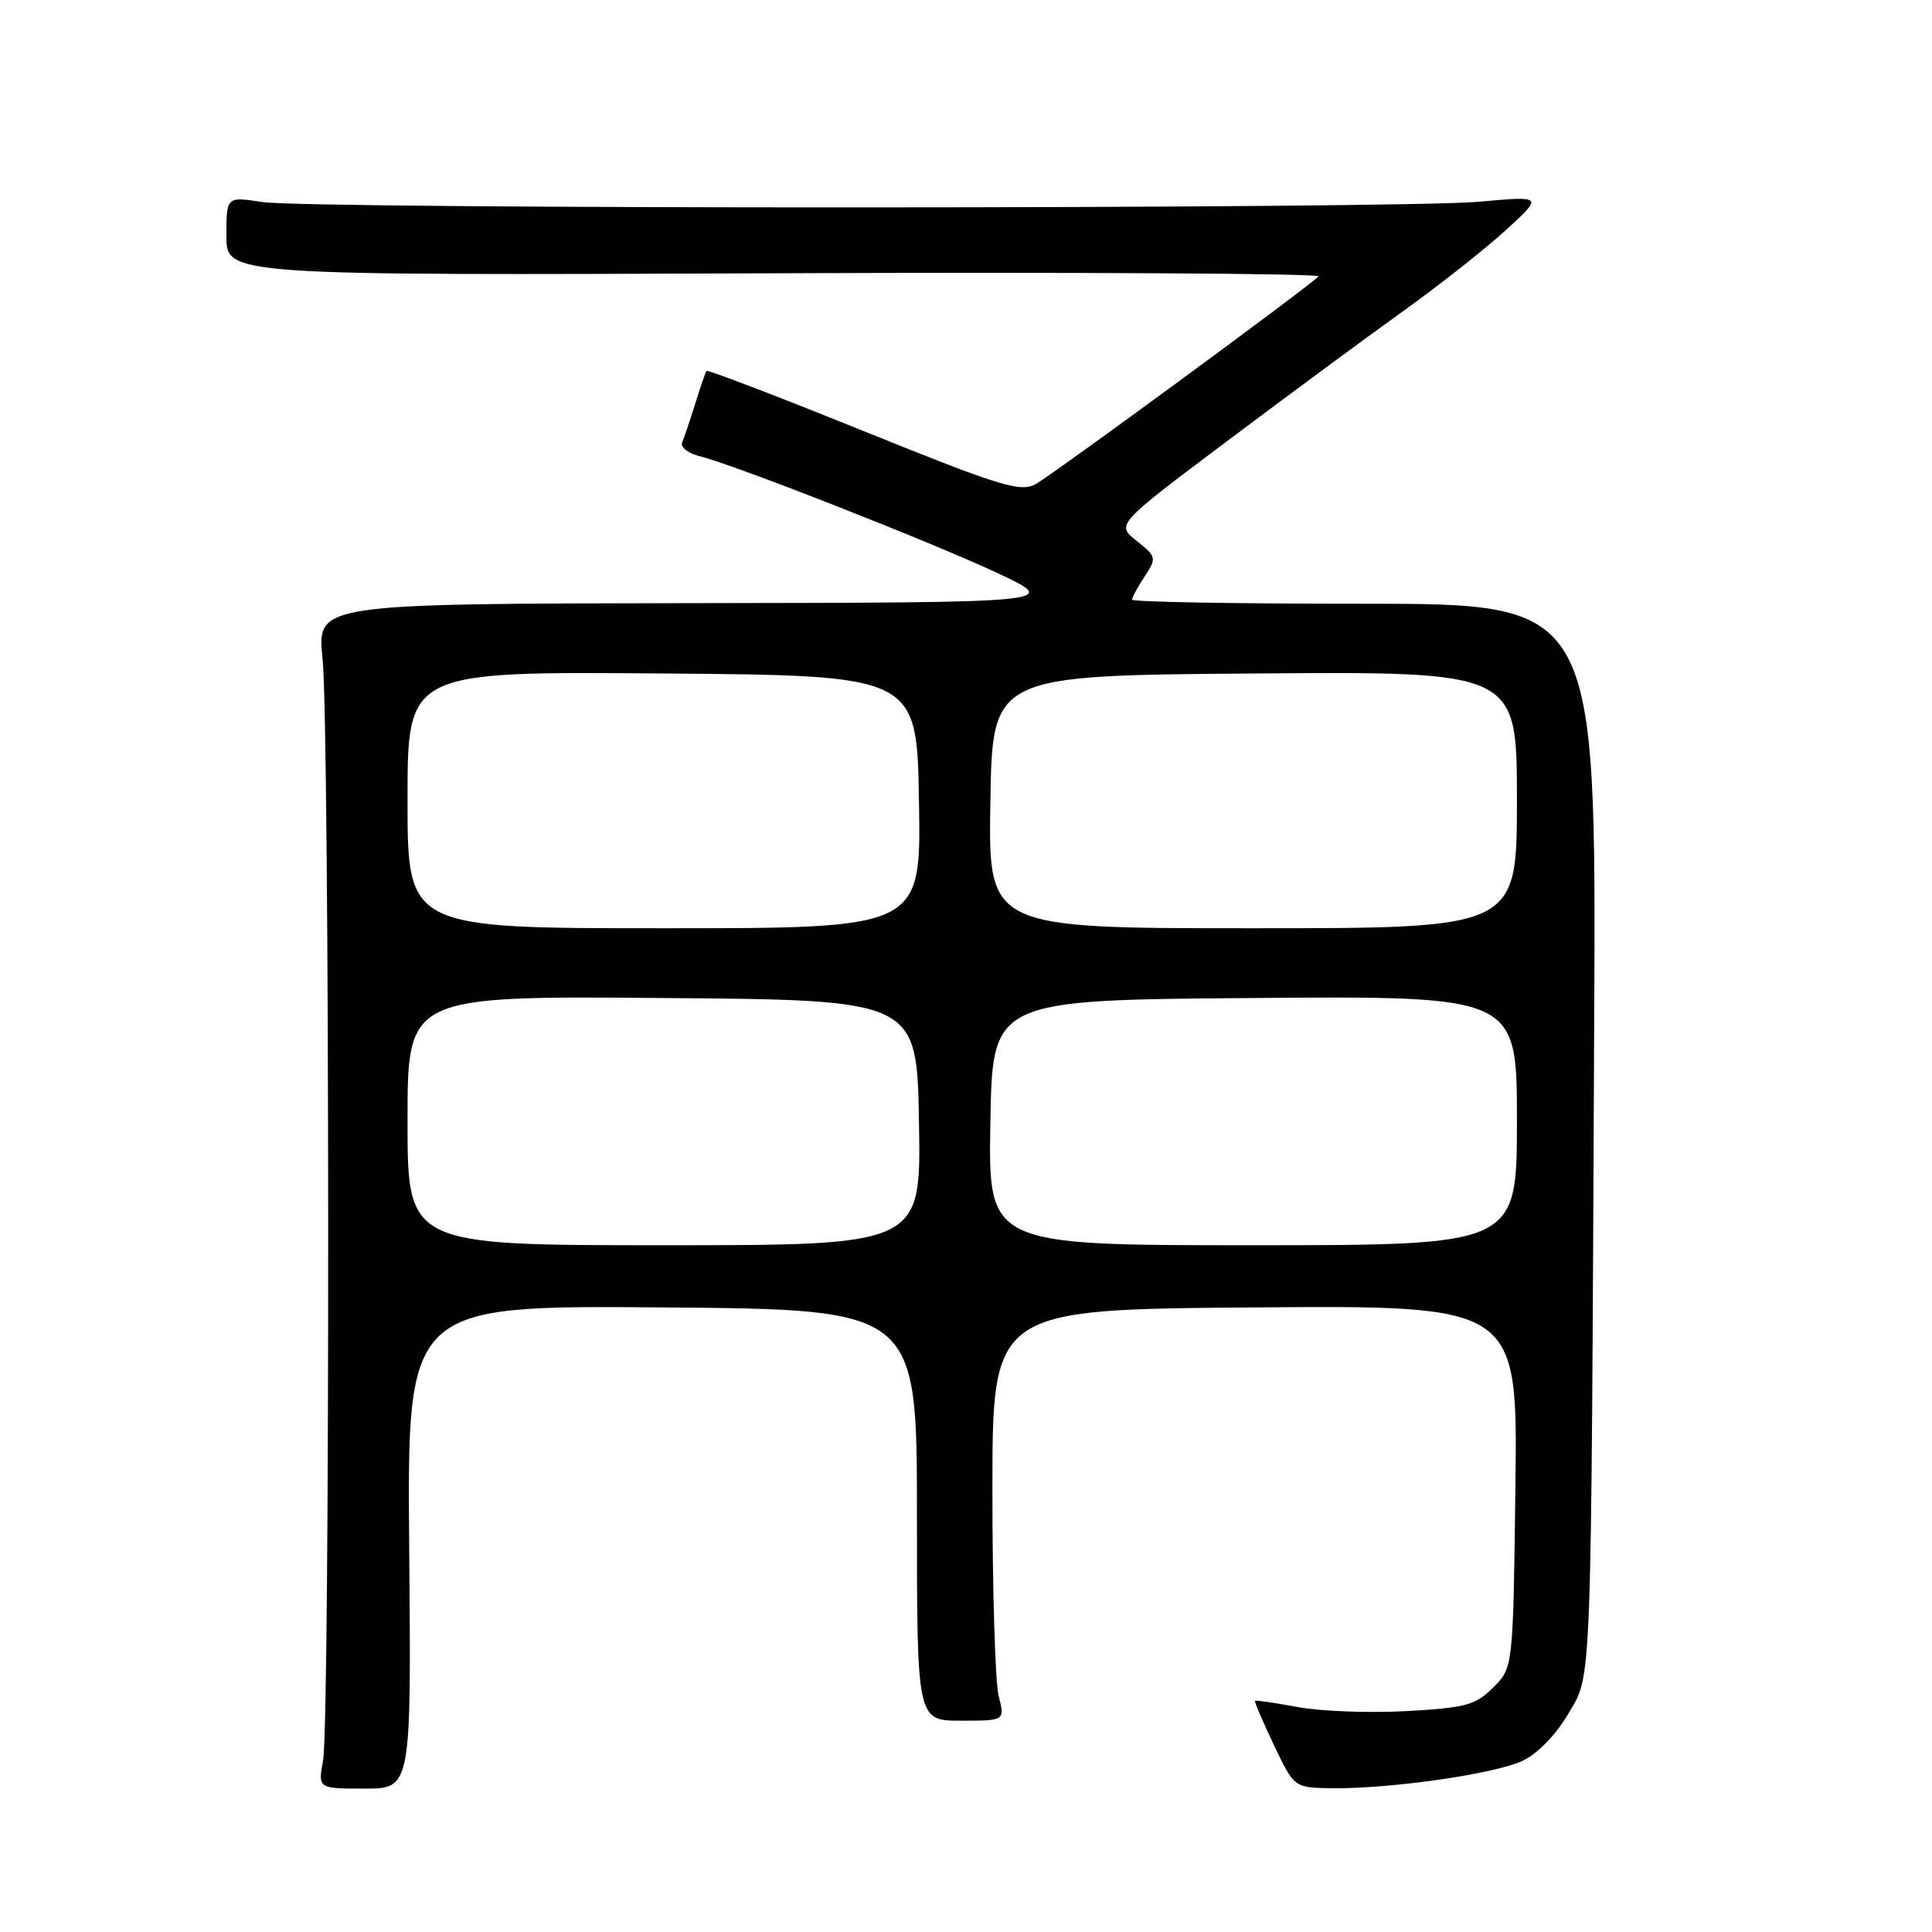 <?xml version="1.0" encoding="UTF-8" standalone="no"?>
<!DOCTYPE svg PUBLIC "-//W3C//DTD SVG 1.1//EN" "http://www.w3.org/Graphics/SVG/1.1/DTD/svg11.dtd" >
<svg xmlns="http://www.w3.org/2000/svg" xmlns:xlink="http://www.w3.org/1999/xlink" version="1.1" viewBox="0 0 256 256">
 <g >
 <path fill="currentColor"
d=" M 54.22 204.99 C 53.95 172.97 53.95 172.97 87.72 173.24 C 121.50 173.50 121.50 173.50 121.50 200.75 C 121.50 228.00 121.50 228.00 127.33 228.00 C 133.16 228.00 133.16 228.00 132.33 224.75 C 131.87 222.96 131.50 210.70 131.50 197.50 C 131.50 173.50 131.50 173.50 166.30 173.24 C 201.10 172.97 201.10 172.97 200.80 196.97 C 200.50 220.96 200.50 220.96 197.86 223.60 C 195.50 225.95 194.26 226.29 186.36 226.73 C 181.49 227.00 175.03 226.76 172.00 226.20 C 168.97 225.64 166.41 225.26 166.30 225.37 C 166.19 225.47 167.32 228.11 168.80 231.23 C 171.50 236.89 171.50 236.89 176.53 236.95 C 184.34 237.03 198.10 235.05 201.76 233.31 C 203.73 232.38 206.17 229.87 207.78 227.12 C 210.97 221.70 210.82 225.51 211.24 135.25 C 211.50 80.00 211.50 80.00 180.75 80.00 C 163.84 80.00 150.00 79.76 150.00 79.46 C 150.00 79.17 150.75 77.78 151.67 76.39 C 153.28 73.92 153.25 73.77 150.61 71.67 C 147.88 69.50 147.88 69.50 162.69 58.38 C 170.84 52.26 181.32 44.52 186.00 41.17 C 190.68 37.82 196.75 33.03 199.50 30.52 C 204.50 25.96 204.50 25.96 196.00 26.73 C 185.17 27.71 41.09 27.74 34.75 26.77 C 30.00 26.04 30.00 26.04 30.00 31.27 C 30.00 36.50 30.00 36.50 102.70 36.21 C 142.69 36.05 175.10 36.24 174.72 36.62 C 173.14 38.20 139.32 63.03 137.20 64.16 C 135.17 65.25 132.52 64.43 114.38 57.10 C 103.10 52.54 93.75 48.96 93.61 49.15 C 93.47 49.34 92.80 51.30 92.12 53.50 C 91.43 55.70 90.65 58.01 90.39 58.63 C 90.13 59.25 91.17 60.07 92.71 60.45 C 97.39 61.61 123.48 71.86 132.25 75.97 C 140.50 79.85 140.50 79.85 91.24 79.92 C 41.99 80.00 41.99 80.00 42.74 87.25 C 43.69 96.30 43.75 228.13 42.81 233.25 C 42.13 237.00 42.13 237.00 48.31 237.00 C 54.50 237.00 54.50 237.00 54.22 204.99 Z  M 54.00 148.49 C 54.00 131.97 54.00 131.97 87.75 132.24 C 121.50 132.50 121.50 132.50 121.77 148.75 C 122.05 165.00 122.05 165.00 88.02 165.00 C 54.00 165.00 54.00 165.00 54.00 148.49 Z  M 131.23 148.75 C 131.50 132.50 131.50 132.50 166.25 132.24 C 201.00 131.97 201.00 131.97 201.00 148.49 C 201.00 165.00 201.00 165.00 165.98 165.00 C 130.95 165.00 130.95 165.00 131.23 148.75 Z  M 54.00 105.99 C 54.00 88.97 54.00 88.97 87.75 89.24 C 121.50 89.50 121.50 89.50 121.77 106.25 C 122.05 123.00 122.05 123.00 88.02 123.00 C 54.00 123.00 54.00 123.00 54.00 105.99 Z  M 131.23 106.25 C 131.50 89.50 131.50 89.50 166.25 89.24 C 201.00 88.97 201.00 88.97 201.00 105.99 C 201.00 123.00 201.00 123.00 165.98 123.00 C 130.95 123.00 130.95 123.00 131.23 106.25 Z "/>
</g>
</svg>
